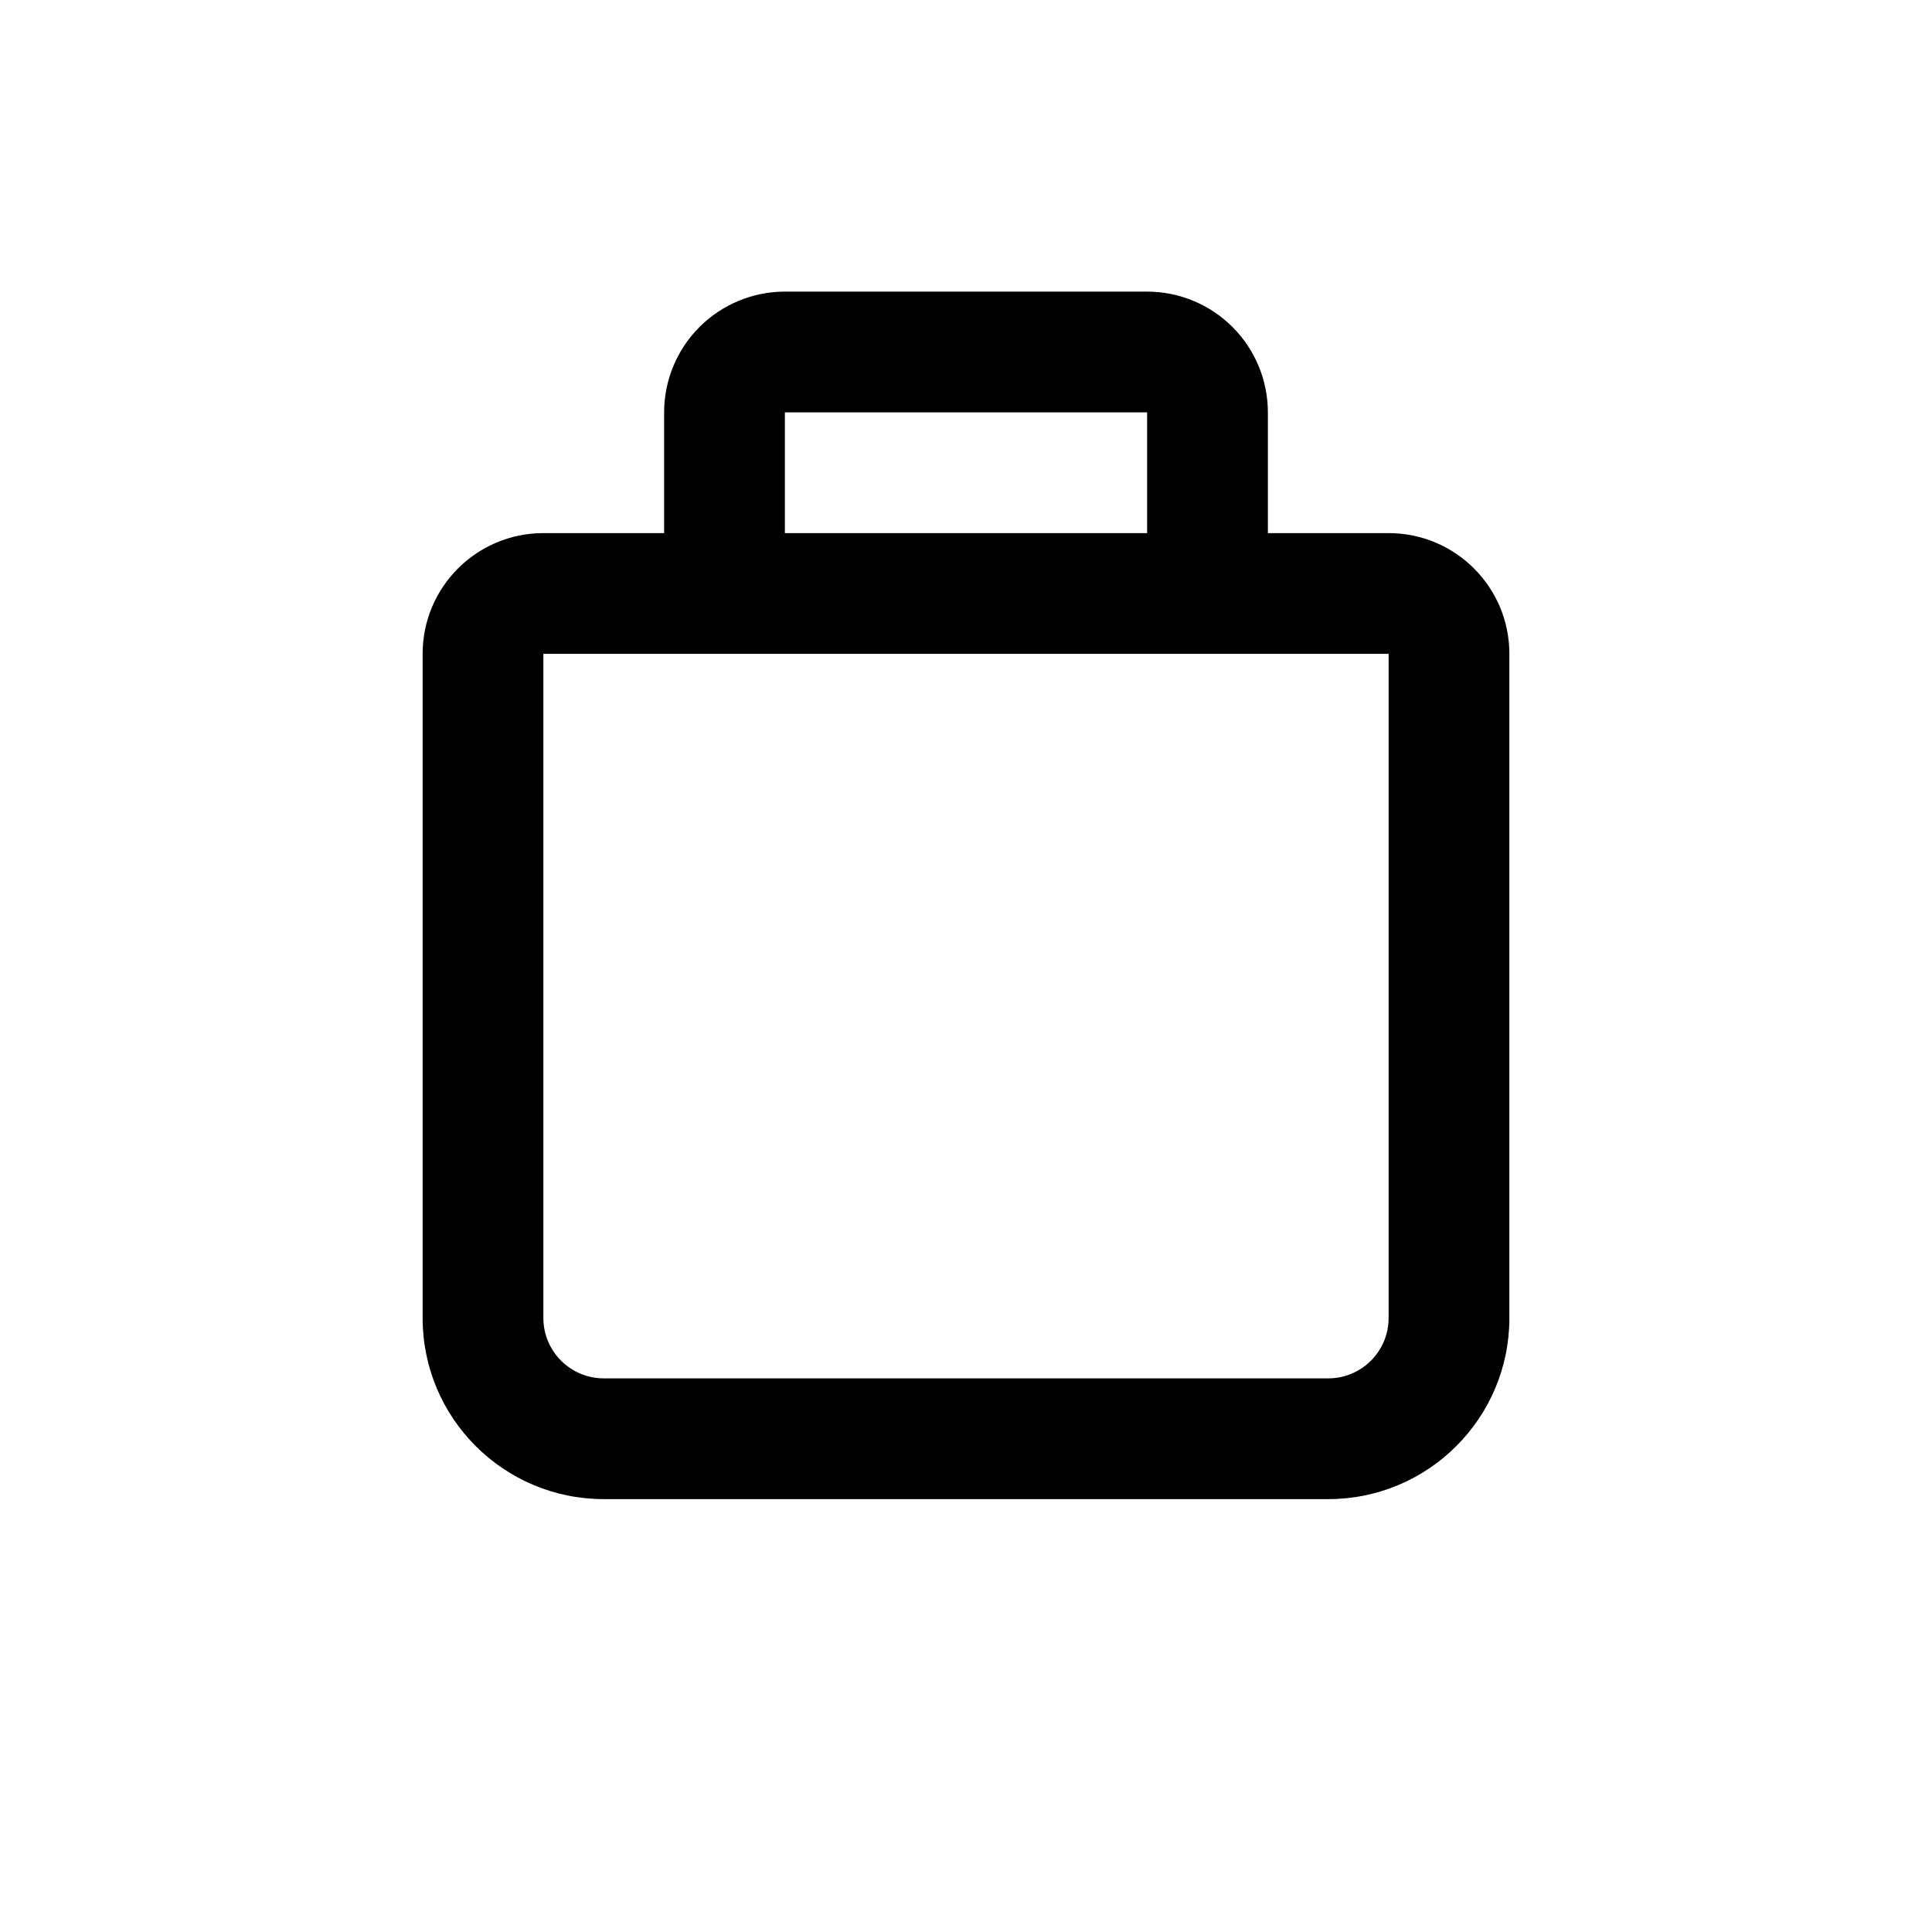 <svg width="32" height="32" viewBox="0 0 32 32" fill="none" xmlns="http://www.w3.org/2000/svg">
<rect width="32" height="32" fill="white"/>
<path fill-rule="evenodd" clip-rule="evenodd" d="M11 8.83V6.83C11 6.3 11.211 5.791 11.586 5.416C11.961 5.041 12.47 4.83 13 4.83H19C19.53 4.83 20.039 5.041 20.414 5.416C20.789 5.791 21 6.3 21 6.83V8.83H23C24.105 8.83 25 9.725 25 10.83V21.83C25 23.487 23.657 24.83 22 24.83H10C8.343 24.83 7 23.487 7 21.83V10.83C7 9.725 7.895 8.83 9 8.83H11ZM9 10.83V21.83C9 22.382 9.448 22.83 10 22.83H22C22.552 22.83 23 22.382 23 21.83V10.83H9ZM13 8.83H19V6.83H13V8.83Z" fill="black"/>
</svg>

